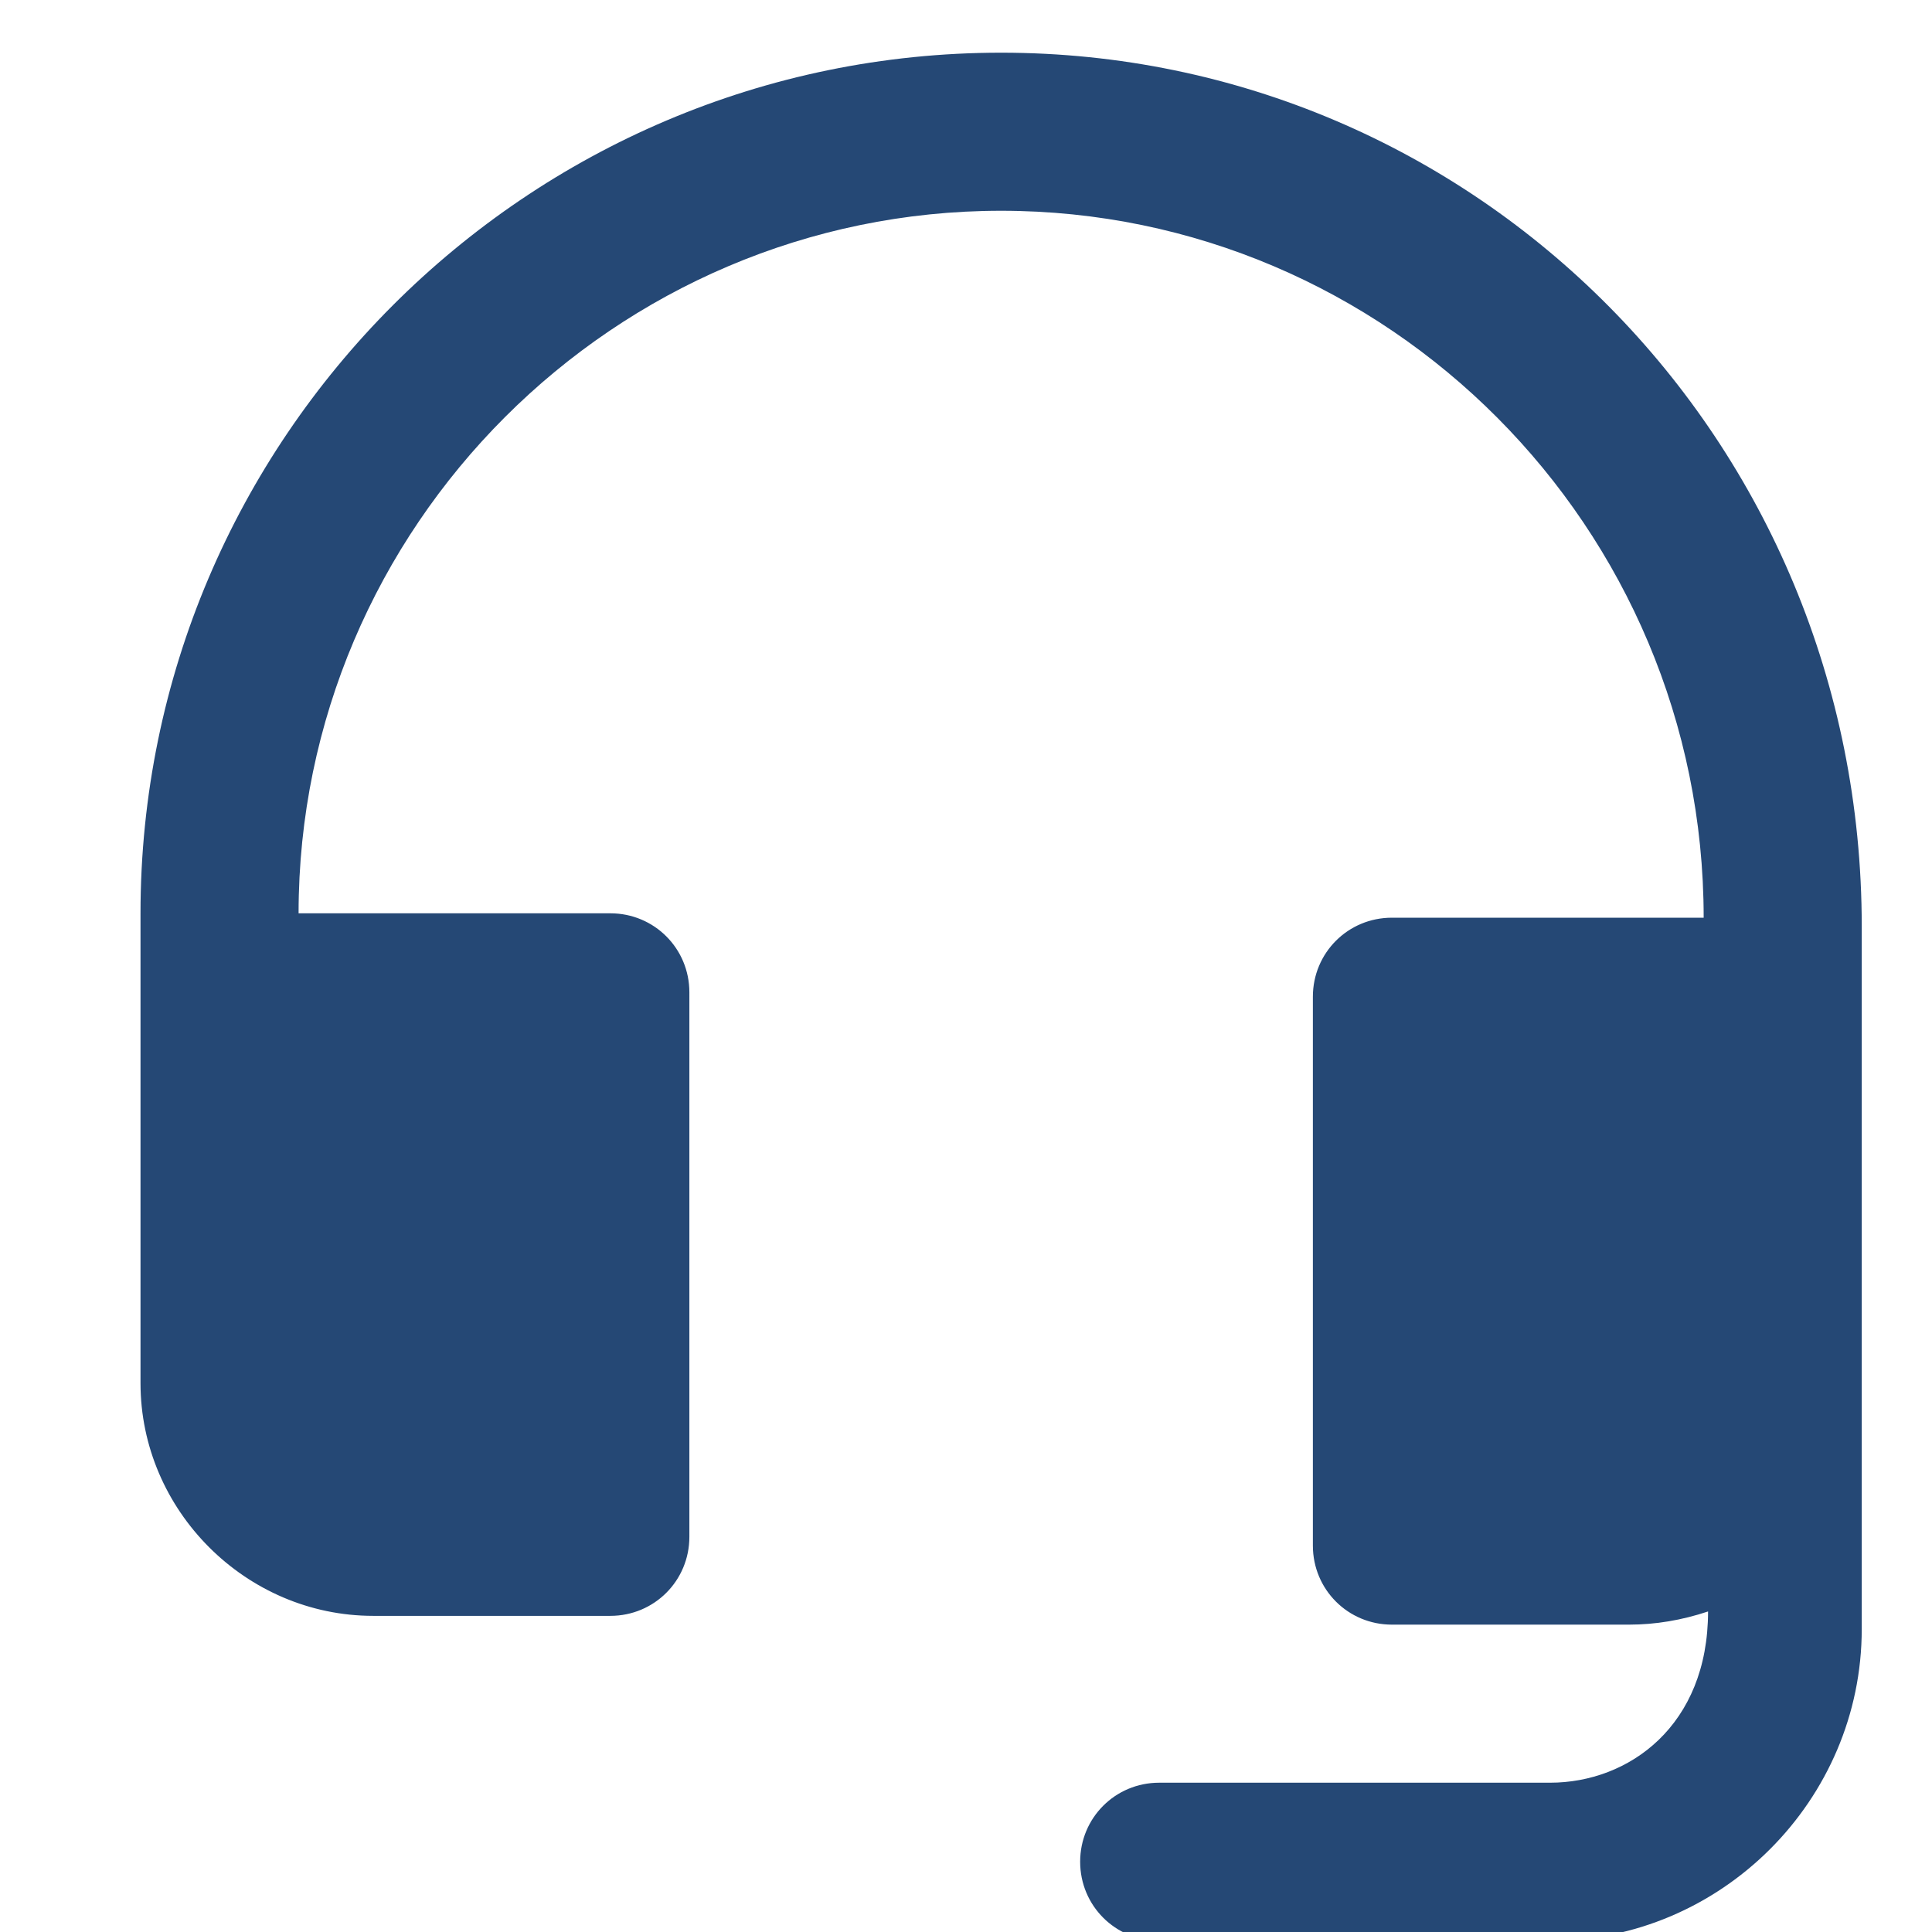 <?xml version="1.0" encoding="utf-8"?>
<svg version="1.1" id="Ebene_1" xmlns="http://www.w3.org/2000/svg" xmlns:xlink="http://www.w3.org/1999/xlink" x="0px" y="0px"
	 viewBox="0 0 44 44" enable-background="new 0 0 44 44" xml:space="preserve">
<path fill="#254875" d="M22.8,1.2C12,1.2,3.2,10,3.2,20.8v10.7c0,2.9,2.4,5.3,5.3,5.3h5.4c1,0,1.8-0.8,1.8-1.8V22.6c0-1-0.8-1.8-1.8-1.8H6.8
	C6.8,12,14,4.8,22.8,4.8c8.8,0,16,7.2,16,16.1h-7.1c-1,0-1.8,0.8-1.8,1.8v12.5c0,1,0.8,1.8,1.8,1.8h5.4c0.6,0,1.2-0.1,1.8-0.3
	c0,2.6-1.8,3.9-3.6,3.9h-8.9c-1,0-1.8,0.8-1.8,1.8c0,1,0.8,1.8,1.8,1.8h8.9c3.9,0,7.1-3.2,7.1-7.1v-16C42.4,10,33.6,1.2,22.8,1.2z"
	/>
</svg>
